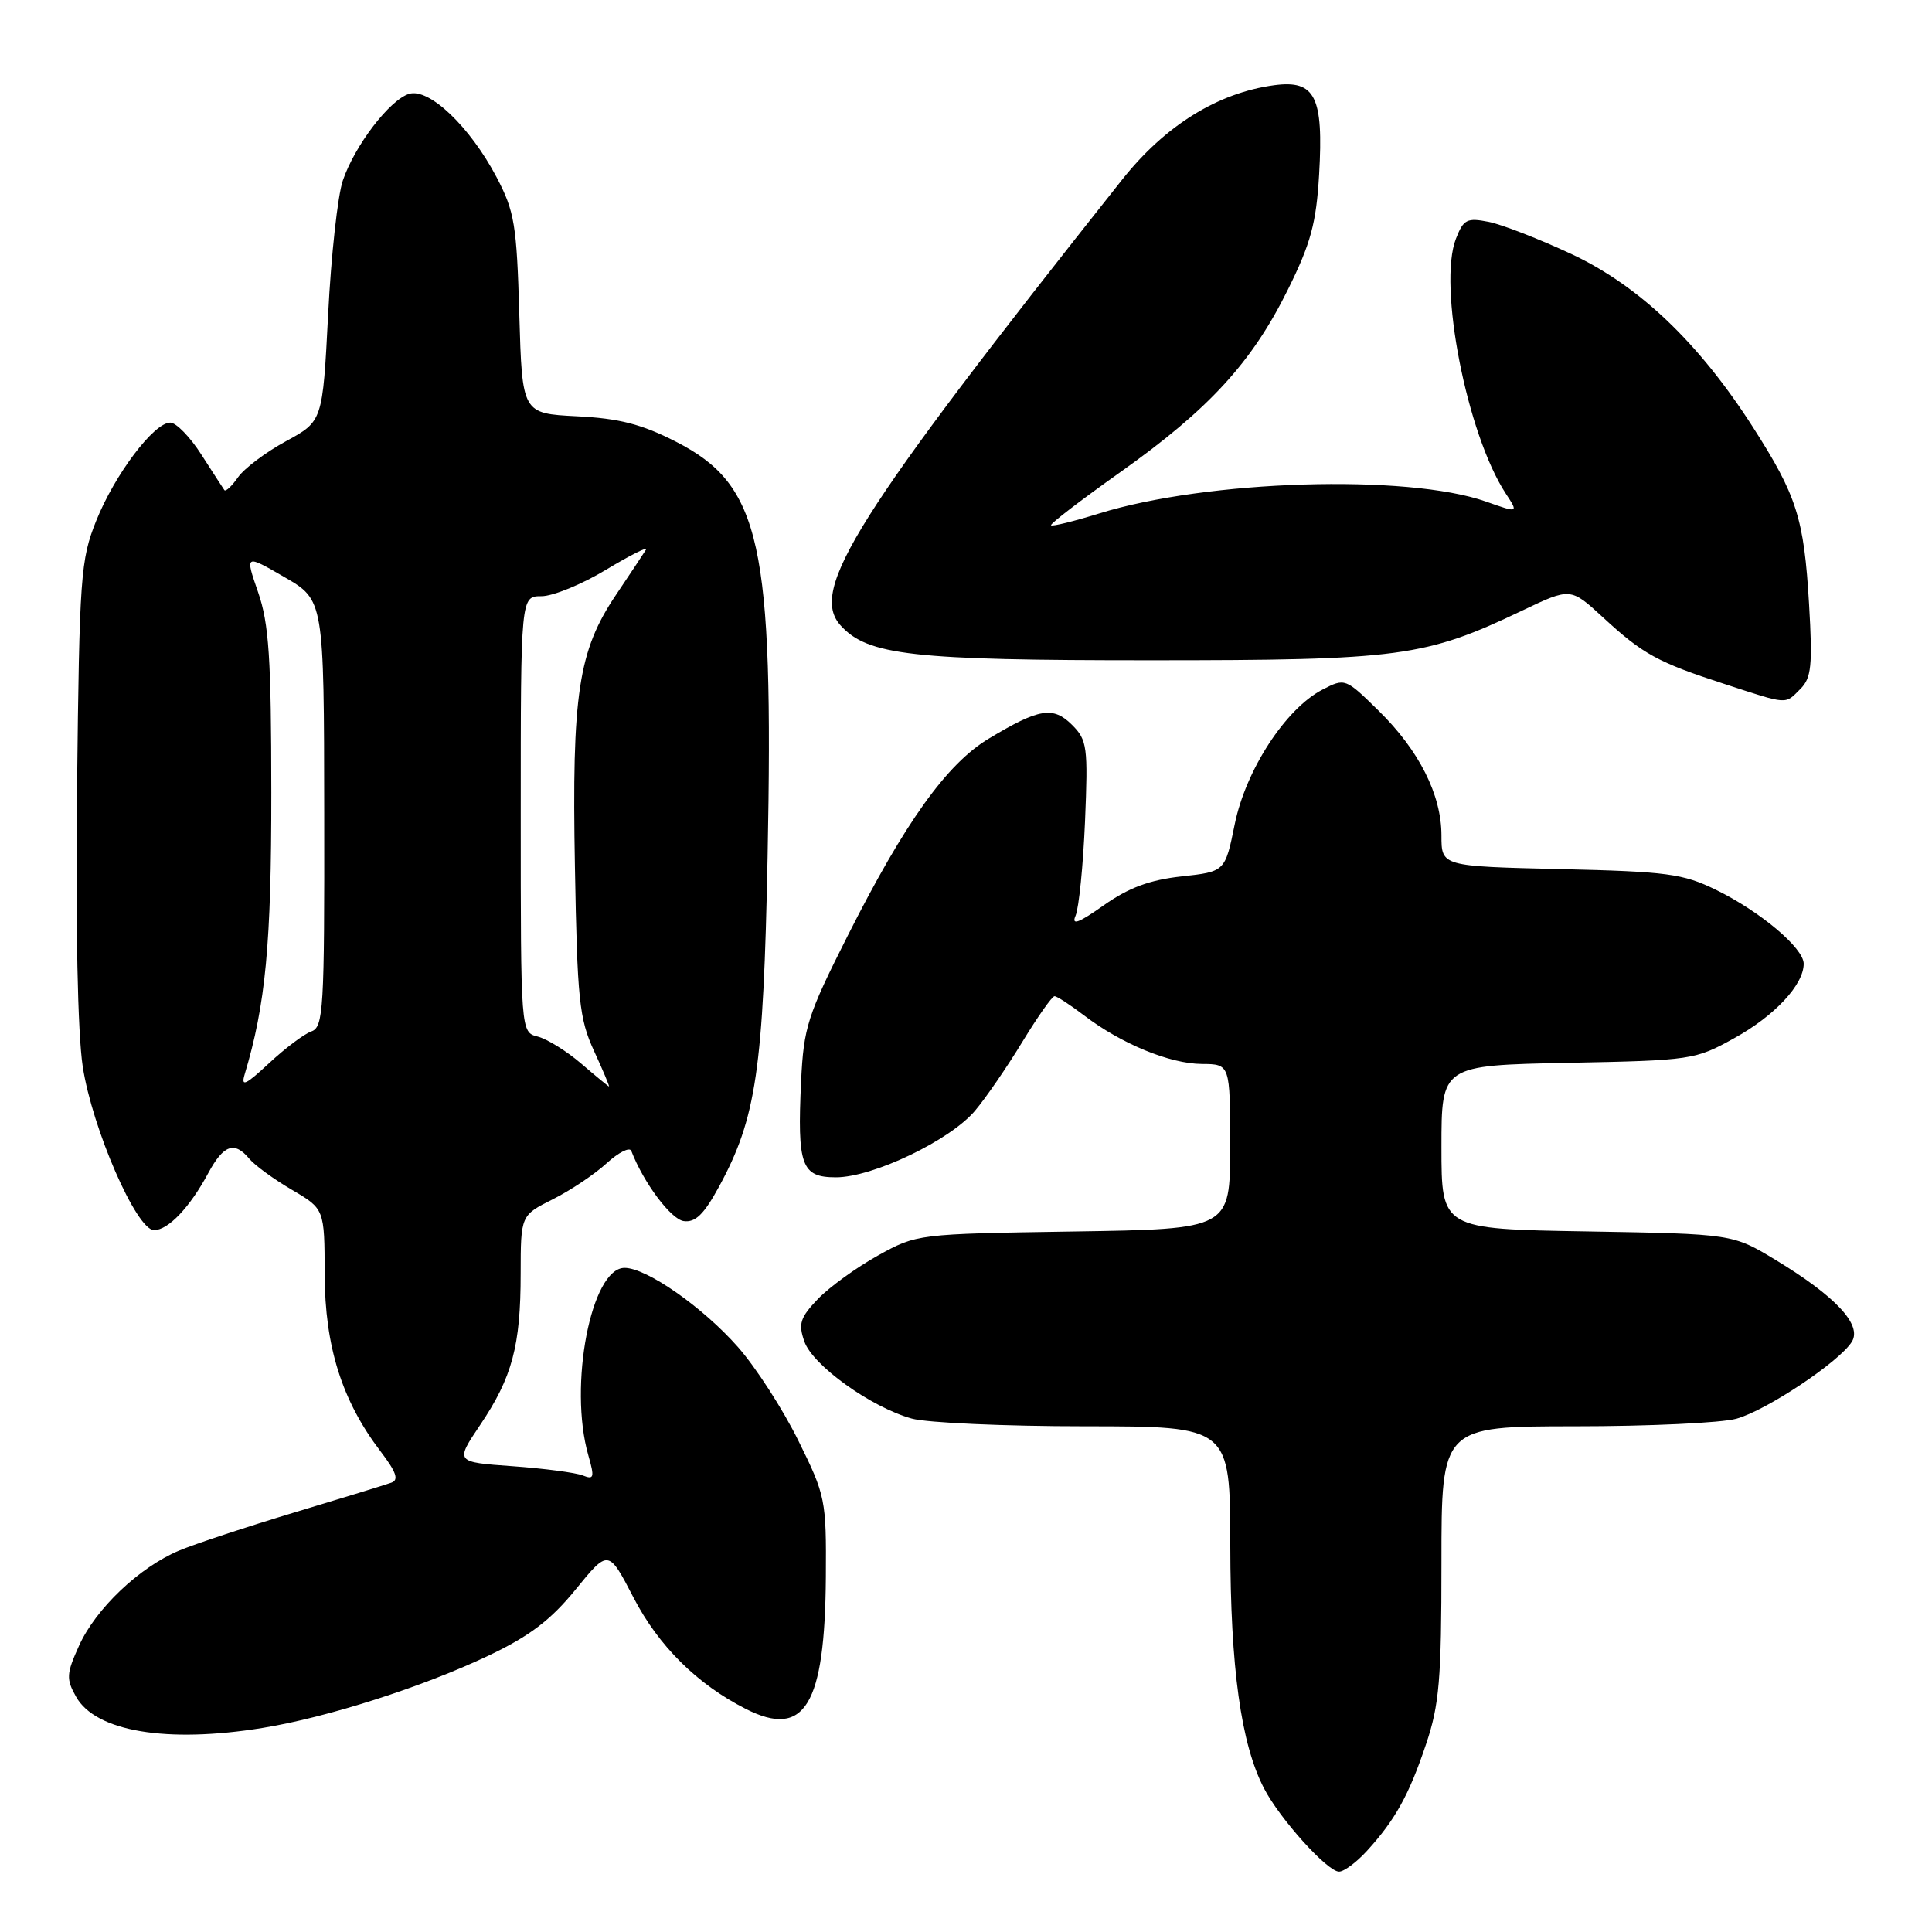 <?xml version="1.0" encoding="UTF-8" standalone="no"?>
<!DOCTYPE svg PUBLIC "-//W3C//DTD SVG 1.1//EN" "http://www.w3.org/Graphics/SVG/1.1/DTD/svg11.dtd" >
<svg xmlns="http://www.w3.org/2000/svg" xmlns:xlink="http://www.w3.org/1999/xlink" version="1.1" viewBox="0 0 256 256">
 <g >
 <path fill="currentColor"
d=" M 181.13 245.25 C 184.87 241.15 186.69 237.87 188.95 231.14 C 190.72 225.91 191.00 222.55 191.00 207.03 C 191.00 189.00 191.00 189.00 208.75 188.99 C 218.51 188.99 228.11 188.54 230.08 187.99 C 234.07 186.89 243.74 180.44 245.38 177.79 C 246.76 175.56 243.26 171.79 235.33 166.98 C 229.59 163.50 229.59 163.50 210.29 163.17 C 191.00 162.85 191.00 162.85 191.00 152.01 C 191.00 141.17 191.00 141.17 207.75 140.83 C 224.14 140.51 224.62 140.44 229.82 137.55 C 235.17 134.59 239.00 130.48 239.00 127.70 C 239.00 125.63 233.26 120.79 227.40 117.92 C 222.99 115.76 220.92 115.49 206.75 115.16 C 191.00 114.79 191.00 114.79 191.00 110.71 C 191.00 105.31 188.04 99.43 182.64 94.14 C 178.28 89.86 178.22 89.83 175.23 91.38 C 170.36 93.90 165.08 102.01 163.61 109.21 C 162.33 115.50 162.33 115.50 156.56 116.13 C 152.36 116.59 149.57 117.62 146.26 119.95 C 142.91 122.32 141.94 122.67 142.52 121.33 C 142.96 120.32 143.52 114.71 143.77 108.86 C 144.18 98.97 144.06 98.06 142.06 96.06 C 139.55 93.55 137.70 93.85 131.02 97.87 C 125.45 101.22 119.91 108.96 112.32 124.00 C 106.99 134.56 106.49 136.14 106.15 143.26 C 105.63 154.46 106.18 156.00 110.77 156.00 C 115.66 156.00 125.90 151.10 129.20 147.17 C 130.64 145.47 133.46 141.35 135.48 138.03 C 137.50 134.72 139.41 132.00 139.73 132.00 C 140.05 132.00 141.81 133.15 143.65 134.55 C 148.58 138.31 155.00 140.95 159.25 140.98 C 163.00 141.00 163.00 141.00 163.00 151.93 C 163.00 162.86 163.00 162.86 142.25 163.18 C 121.54 163.50 121.49 163.51 116.32 166.37 C 113.48 167.95 109.90 170.54 108.38 172.12 C 106.02 174.59 105.76 175.41 106.58 177.75 C 107.68 180.92 115.42 186.47 120.82 187.97 C 122.85 188.53 133.16 188.99 143.75 188.99 C 163.00 189.00 163.00 189.00 163.02 204.75 C 163.04 220.99 164.43 231.07 167.49 236.97 C 169.58 241.01 175.88 248.00 177.43 248.00 C 178.09 248.00 179.75 246.76 181.13 245.25 Z  M 34.79 228.96 C 43.37 227.57 56.03 223.52 64.71 219.39 C 70.18 216.79 72.97 214.67 76.27 210.62 C 80.62 205.28 80.62 205.28 83.94 211.68 C 87.27 218.11 92.37 223.16 98.82 226.44 C 106.63 230.40 109.31 225.98 109.43 208.95 C 109.50 198.73 109.39 198.17 105.78 190.88 C 103.74 186.74 100.15 181.18 97.80 178.51 C 93.13 173.21 85.68 168.00 82.76 168.00 C 78.33 168.00 75.31 183.62 77.96 192.85 C 78.80 195.79 78.71 196.10 77.21 195.50 C 76.27 195.13 72.08 194.58 67.91 194.28 C 60.31 193.74 60.31 193.74 63.62 188.82 C 67.87 182.51 68.99 178.33 68.99 168.77 C 69.00 161.04 69.00 161.04 73.25 158.91 C 75.59 157.74 78.80 155.59 80.38 154.14 C 81.97 152.69 83.44 151.95 83.65 152.50 C 85.27 156.71 88.89 161.55 90.59 161.80 C 92.14 162.02 93.28 160.91 95.29 157.21 C 100.21 148.16 101.16 141.72 101.71 113.50 C 102.52 72.00 100.82 64.29 89.59 58.54 C 85.02 56.20 82.05 55.44 76.44 55.16 C 69.19 54.79 69.19 54.79 68.81 41.65 C 68.47 29.79 68.18 28.01 65.81 23.50 C 62.27 16.77 56.84 11.60 54.19 12.44 C 51.61 13.26 47.01 19.28 45.43 23.91 C 44.75 25.88 43.87 33.87 43.48 41.66 C 42.75 55.82 42.75 55.82 37.90 58.46 C 35.23 59.91 32.37 62.06 31.54 63.24 C 30.72 64.42 29.90 65.18 29.73 64.94 C 29.56 64.70 28.19 62.59 26.69 60.25 C 25.20 57.91 23.34 56.00 22.56 56.00 C 20.39 56.00 15.21 62.87 12.75 69.00 C 10.68 74.16 10.52 76.33 10.21 104.31 C 10.00 122.71 10.29 136.88 10.96 141.31 C 12.22 149.54 18.08 163.00 20.41 163.00 C 22.29 163.00 25.15 159.99 27.59 155.45 C 29.63 151.67 31.07 151.17 33.05 153.56 C 33.76 154.41 36.29 156.26 38.67 157.65 C 43.00 160.19 43.00 160.19 43.02 168.85 C 43.05 178.44 45.31 185.61 50.43 192.32 C 52.51 195.05 52.88 196.10 51.86 196.46 C 51.11 196.73 45.33 198.51 39.00 200.41 C 32.67 202.32 25.80 204.59 23.73 205.46 C 18.46 207.67 12.68 213.17 10.47 218.07 C 8.79 221.79 8.75 222.47 10.08 224.83 C 12.67 229.44 22.11 231.02 34.79 228.96 Z  M 238.56 91.29 C 240.02 89.84 240.19 88.19 239.71 80.04 C 239.04 68.66 238.09 65.68 232.24 56.55 C 225.08 45.39 217.20 37.88 208.24 33.67 C 203.98 31.68 199.05 29.76 197.27 29.40 C 194.38 28.83 193.92 29.06 192.92 31.63 C 190.51 37.80 194.37 57.52 199.51 65.38 C 201.22 67.99 201.22 67.99 196.90 66.46 C 186.46 62.78 159.90 63.60 145.63 68.04 C 142.31 69.07 139.44 69.78 139.27 69.60 C 139.10 69.43 143.24 66.25 148.48 62.54 C 160.18 54.24 165.89 48.03 170.66 38.36 C 173.69 32.25 174.41 29.56 174.79 23.13 C 175.39 12.78 174.27 10.57 168.84 11.29 C 161.35 12.30 154.37 16.63 148.66 23.84 C 113.35 68.37 107.15 78.20 111.39 82.88 C 114.97 86.84 120.89 87.50 152.50 87.49 C 185.55 87.49 188.82 87.05 201.69 80.91 C 208.11 77.85 208.11 77.85 212.41 81.81 C 217.70 86.69 219.64 87.75 228.50 90.63 C 237.03 93.41 236.48 93.37 238.56 91.29 Z  M 32.41 142.39 C 35.20 133.11 35.96 125.09 35.95 105.00 C 35.94 87.20 35.64 82.63 34.20 78.47 C 32.46 73.44 32.46 73.44 37.69 76.47 C 42.93 79.50 42.93 79.50 42.96 107.78 C 43.00 133.84 42.86 136.11 41.25 136.67 C 40.29 137.01 37.76 138.91 35.64 140.89 C 32.56 143.76 31.91 144.07 32.41 142.39 Z  M 77.00 140.92 C 75.08 139.27 72.49 137.67 71.25 137.35 C 69.00 136.78 69.00 136.78 69.00 107.89 C 69.00 79.00 69.00 79.00 71.75 79.00 C 73.26 79.00 77.12 77.42 80.31 75.49 C 83.51 73.56 85.89 72.37 85.60 72.83 C 85.31 73.30 83.52 76.00 81.61 78.84 C 76.63 86.24 75.76 91.95 76.18 114.84 C 76.49 132.47 76.75 134.99 78.71 139.25 C 79.91 141.86 80.80 143.98 80.69 143.96 C 80.59 143.94 78.92 142.57 77.00 140.92 Z "/>
</g>
</svg>